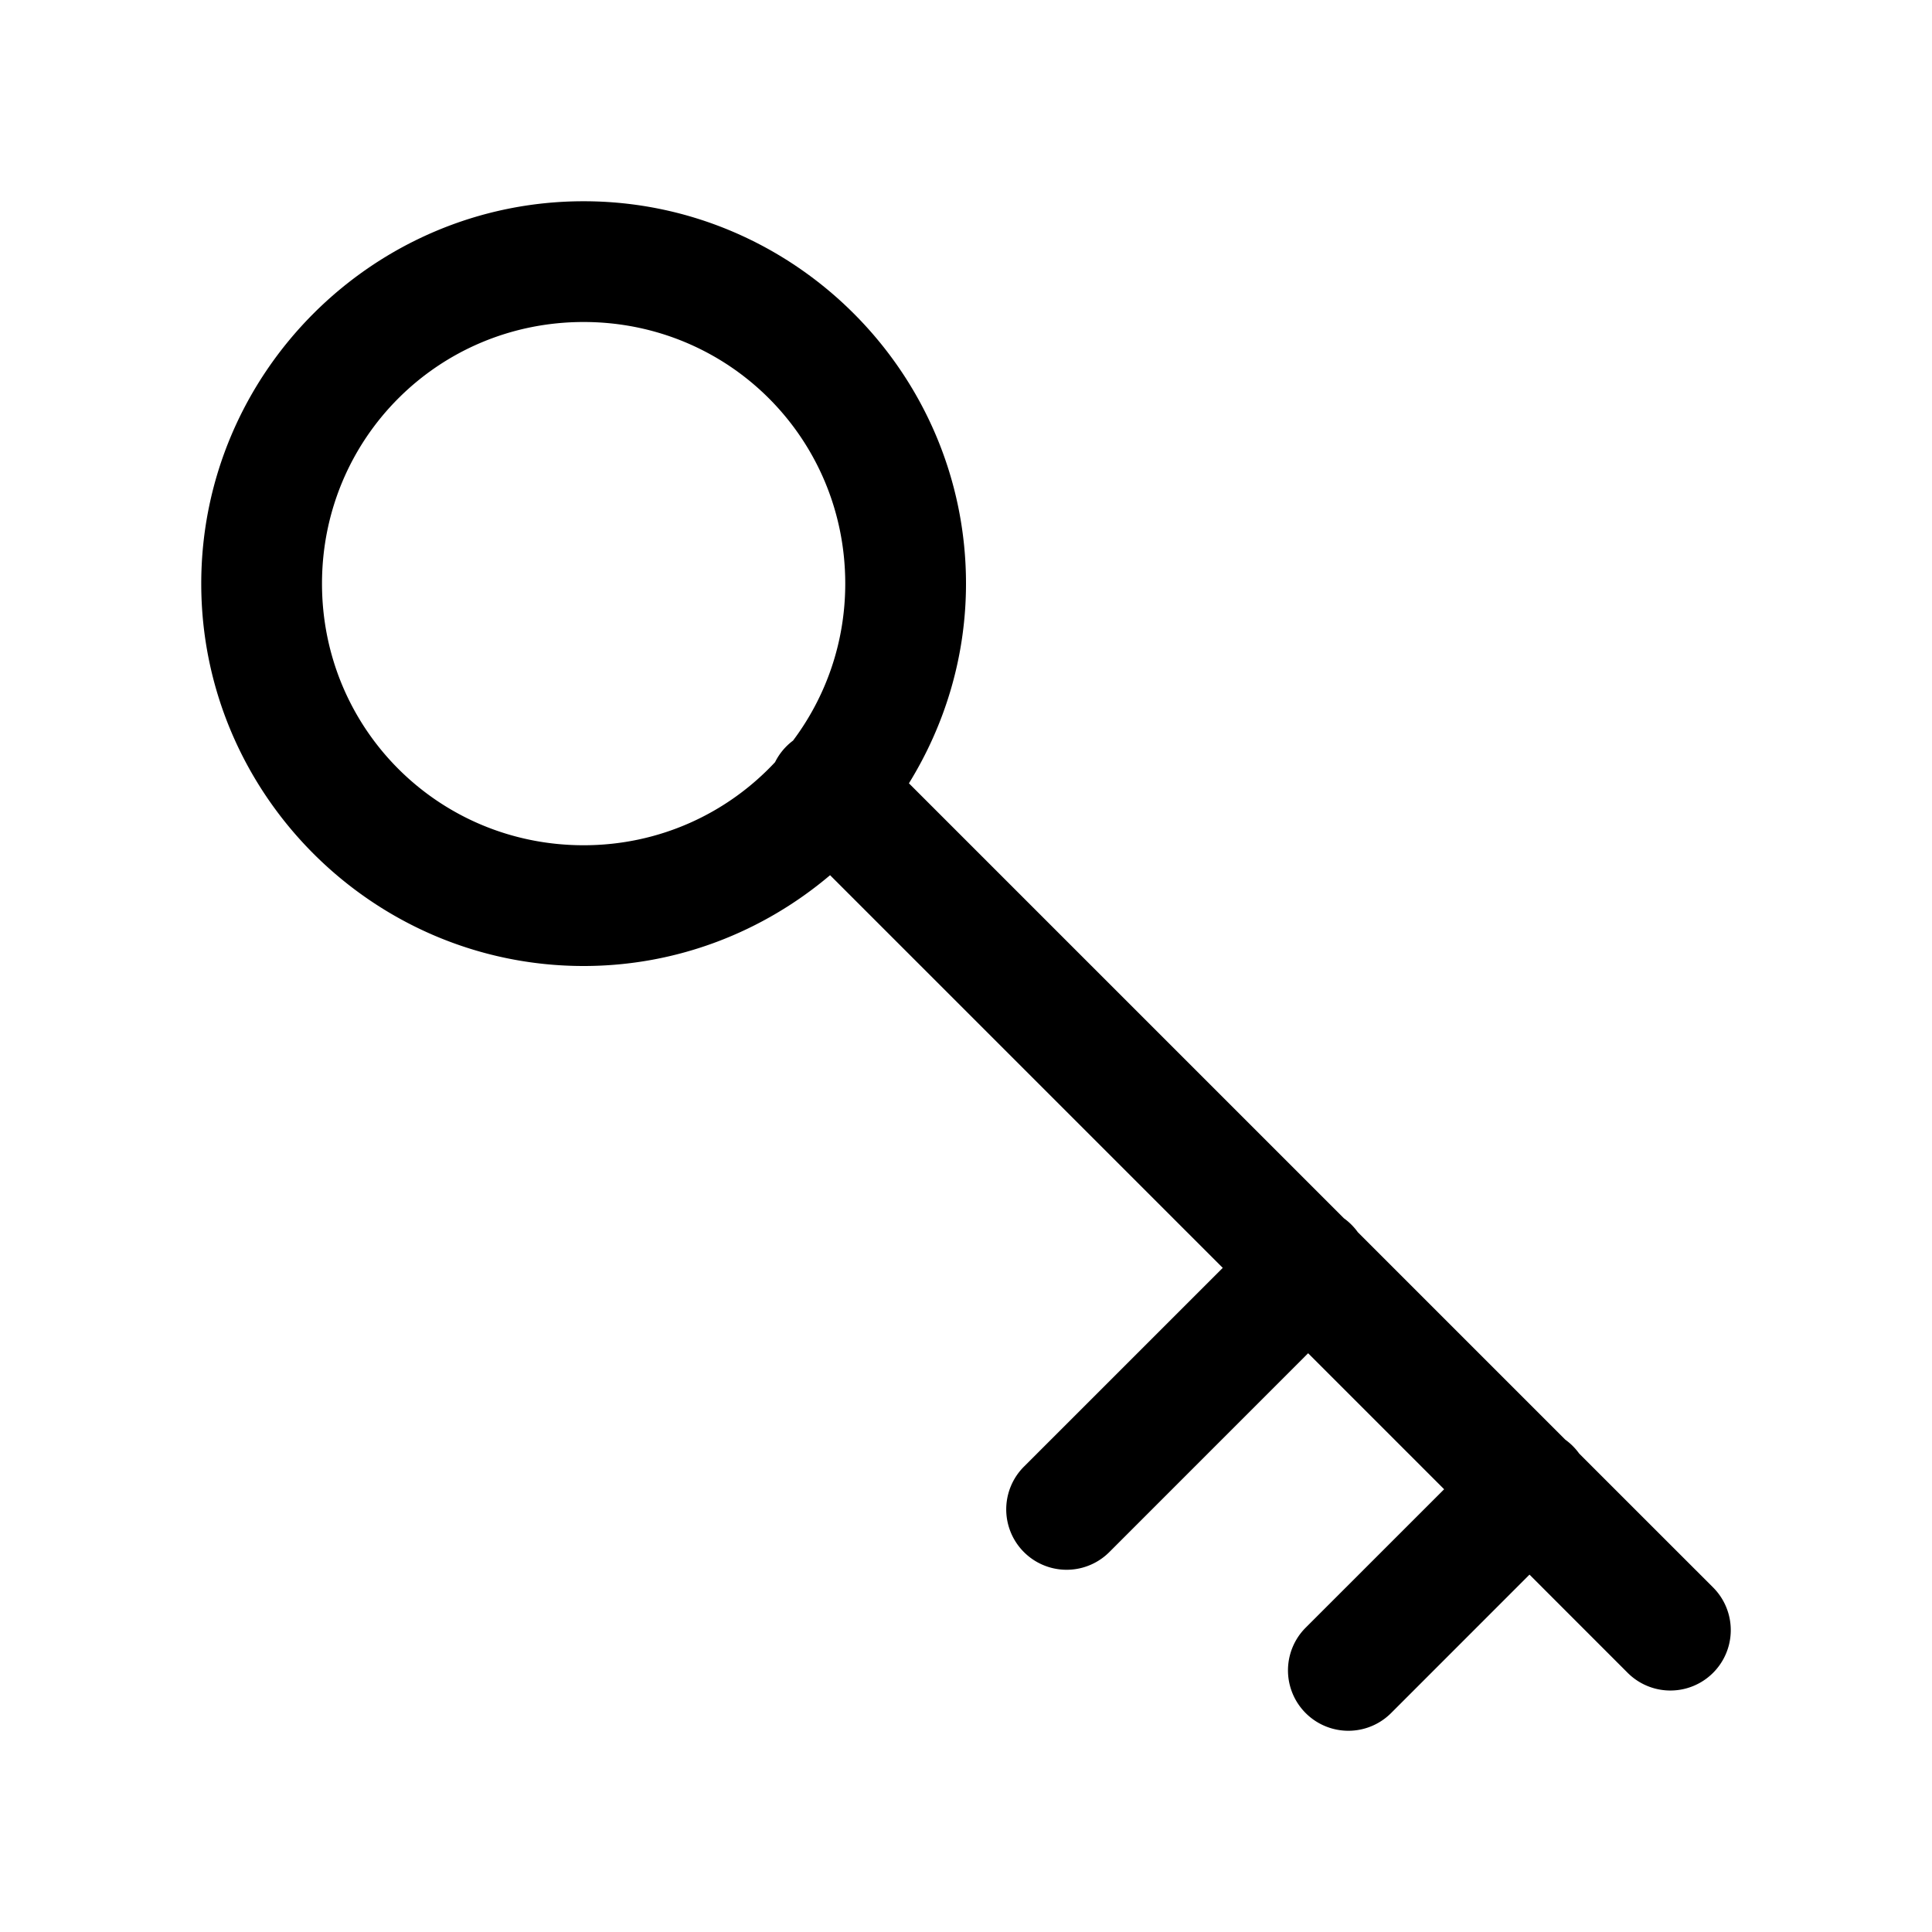 <svg xmlns="http://www.w3.org/2000/svg" xmlns:xlink="http://www.w3.org/1999/xlink" viewBox="0 0 48 48"><path d="M14.5 5C9.271 5 5 9.271 5 14.5C5 19.729 9.271 24 14.5 24C16.83 24 18.966 23.147 20.623 21.744L30.379 31.5L25.439 36.439 A 1.5 1.5 0 1 0 27.561 38.561L32.5 33.621L35.879 37L32.439 40.439 A 1.5 1.5 0 1 0 34.561 42.561L38 39.121L40.439 41.561 A 1.5 1.5 0 1 0 42.561 39.439L39.234 36.113 A 1.5 1.5 0 0 0 38.889 35.768L33.734 30.613 A 1.5 1.5 0 0 0 33.389 30.268L22.582 19.461C23.475 18.014 24 16.318 24 14.5C24 9.271 19.729 5 14.5 5 z M 14.5 8C18.108 8 21 10.892 21 14.5C21 15.969 20.515 17.316 19.703 18.4 A 1.5 1.5 0 0 0 19.256 18.936C18.072 20.205 16.386 21 14.5 21C10.892 21 8 18.108 8 14.5C8 10.892 10.892 8 14.5 8 z"/></svg>